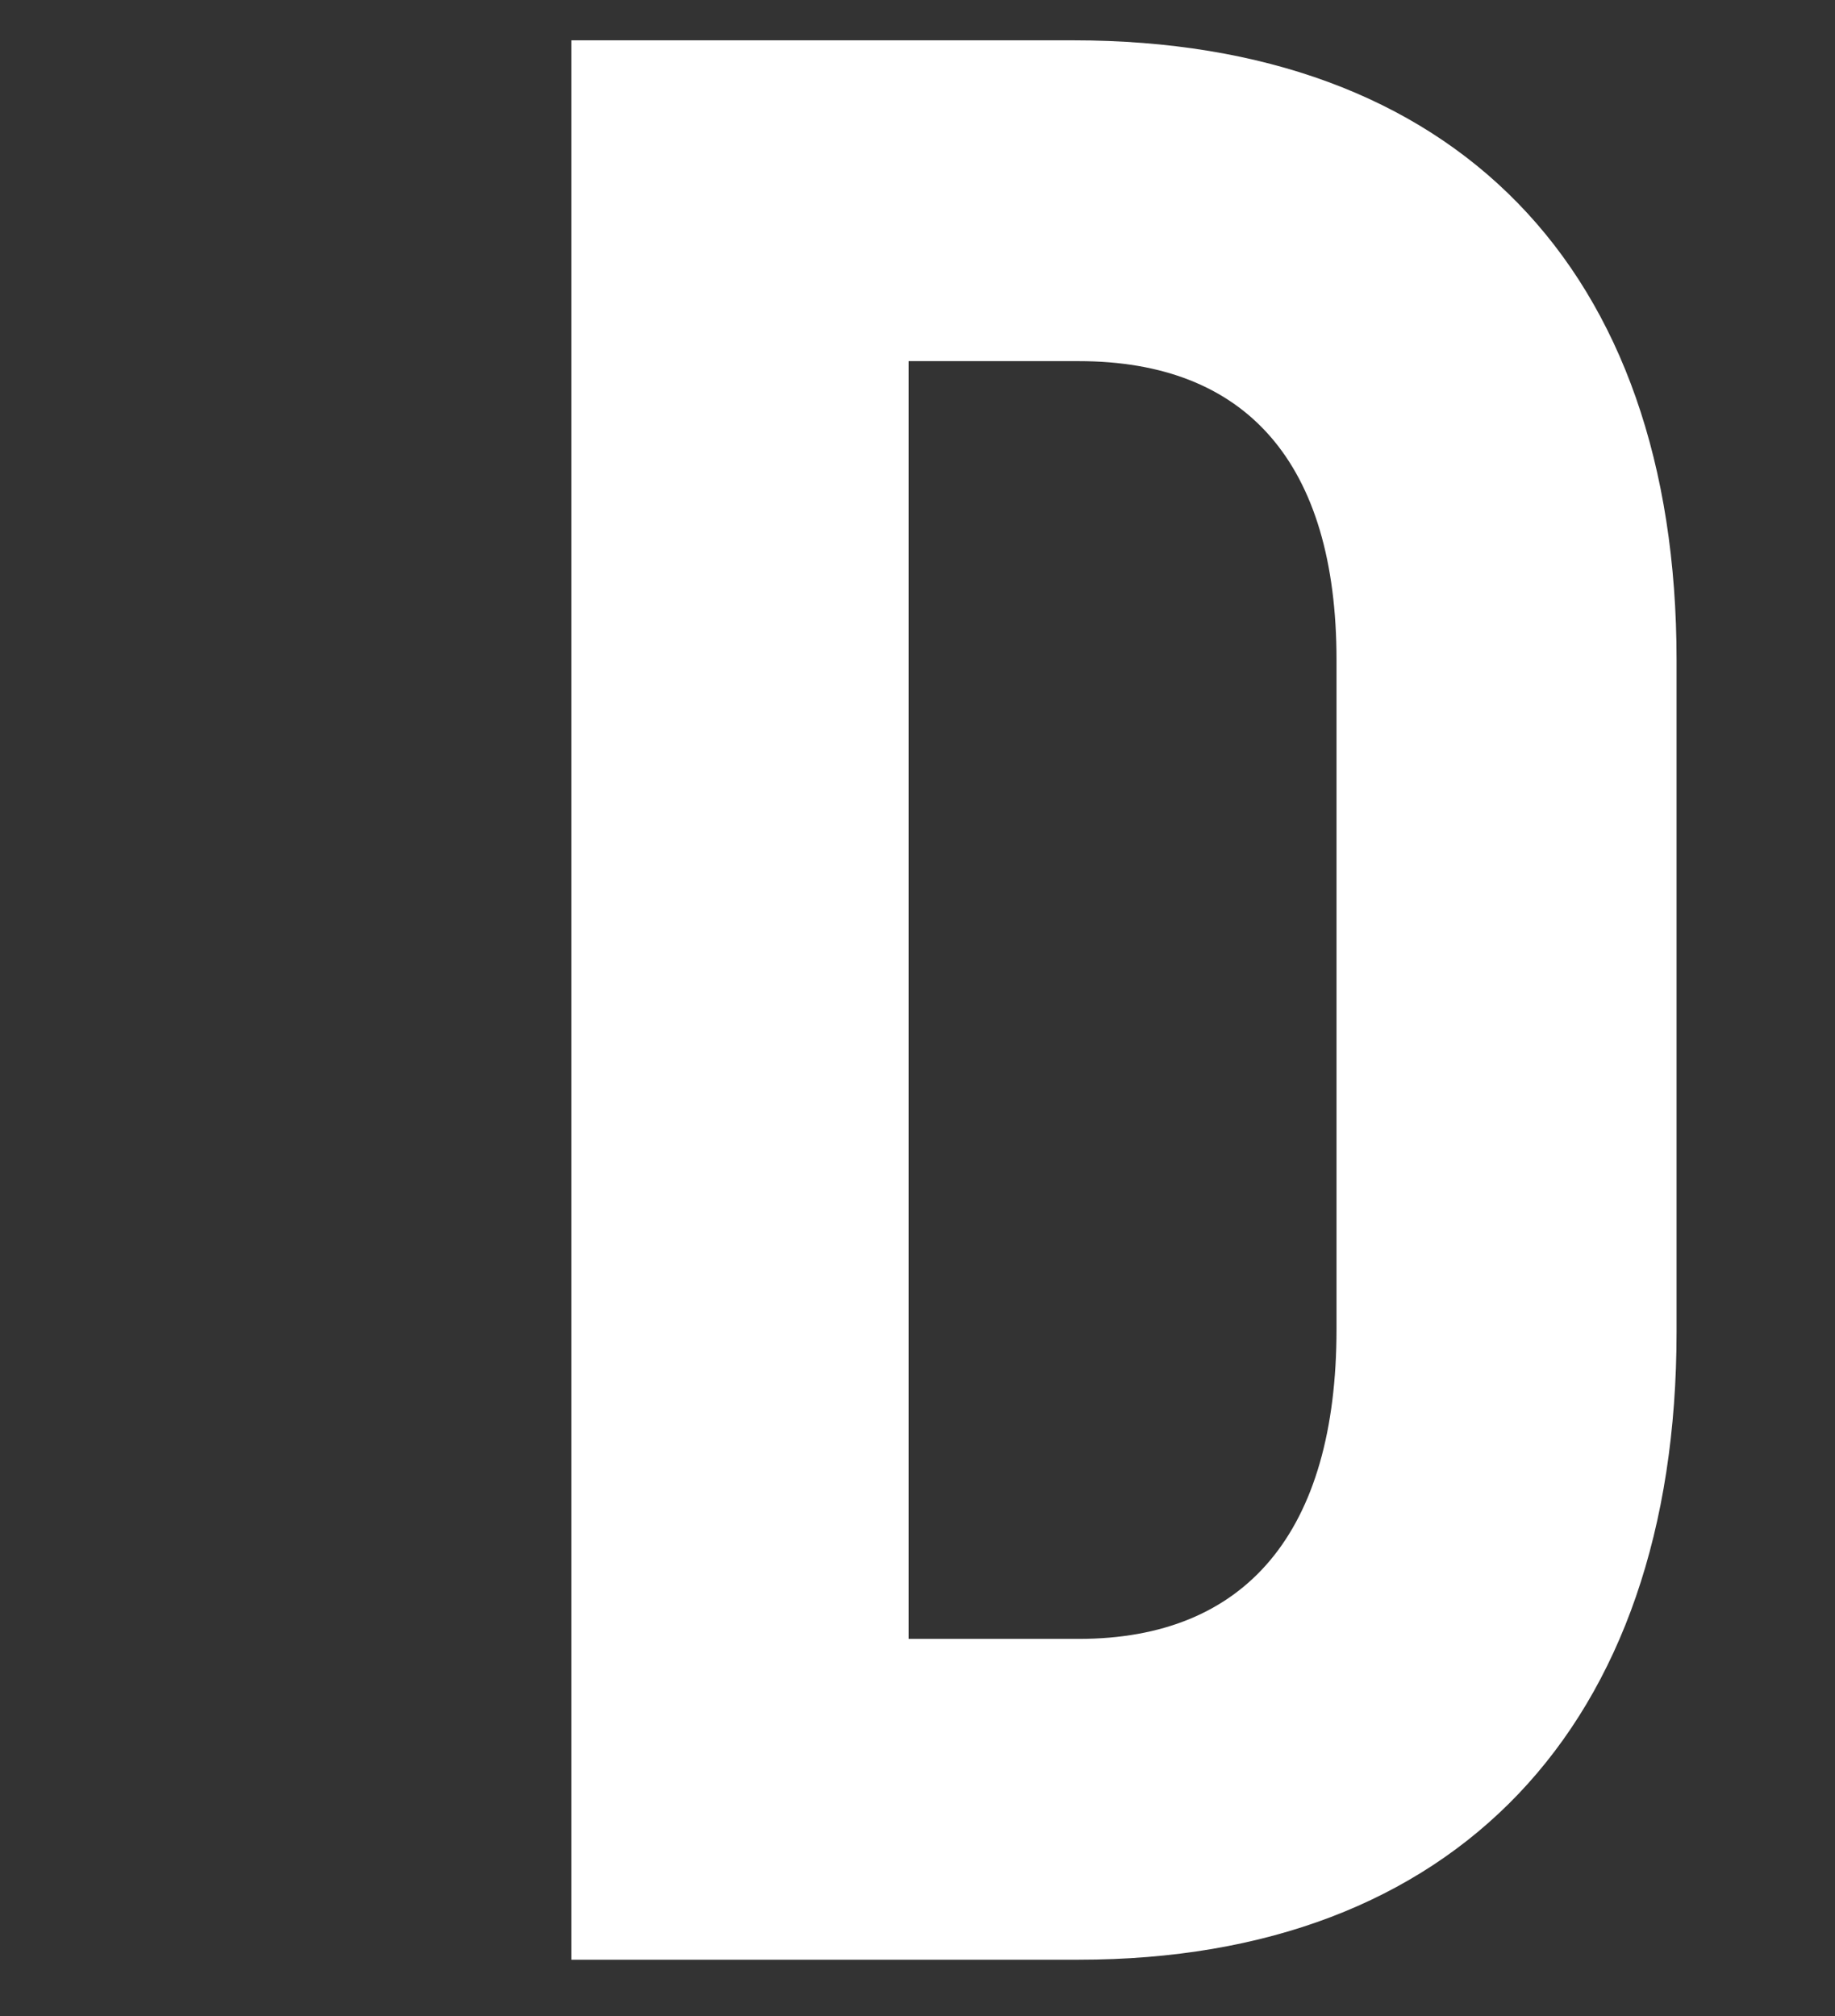 <svg width="182" height="200" viewBox="0 0 182 200" fill="none" xmlns="http://www.w3.org/2000/svg">
<rect x="0" y="0" width="182" height="200" fill="#333333" stroke="none"/>
<path d="M56.672 194.398H106.991C144.255 194.398 166.286 171.278 166.286 132.11V65.471C166.286 26.576 144.255 4 106.447 4H56.672V194.398ZM90.127 162.574V35.824H106.991C123.583 35.824 132.559 45.888 132.559 65.471V131.838C132.559 151.966 123.583 162.574 106.991 162.574H90.127Z" fill="white"/>
</svg>
